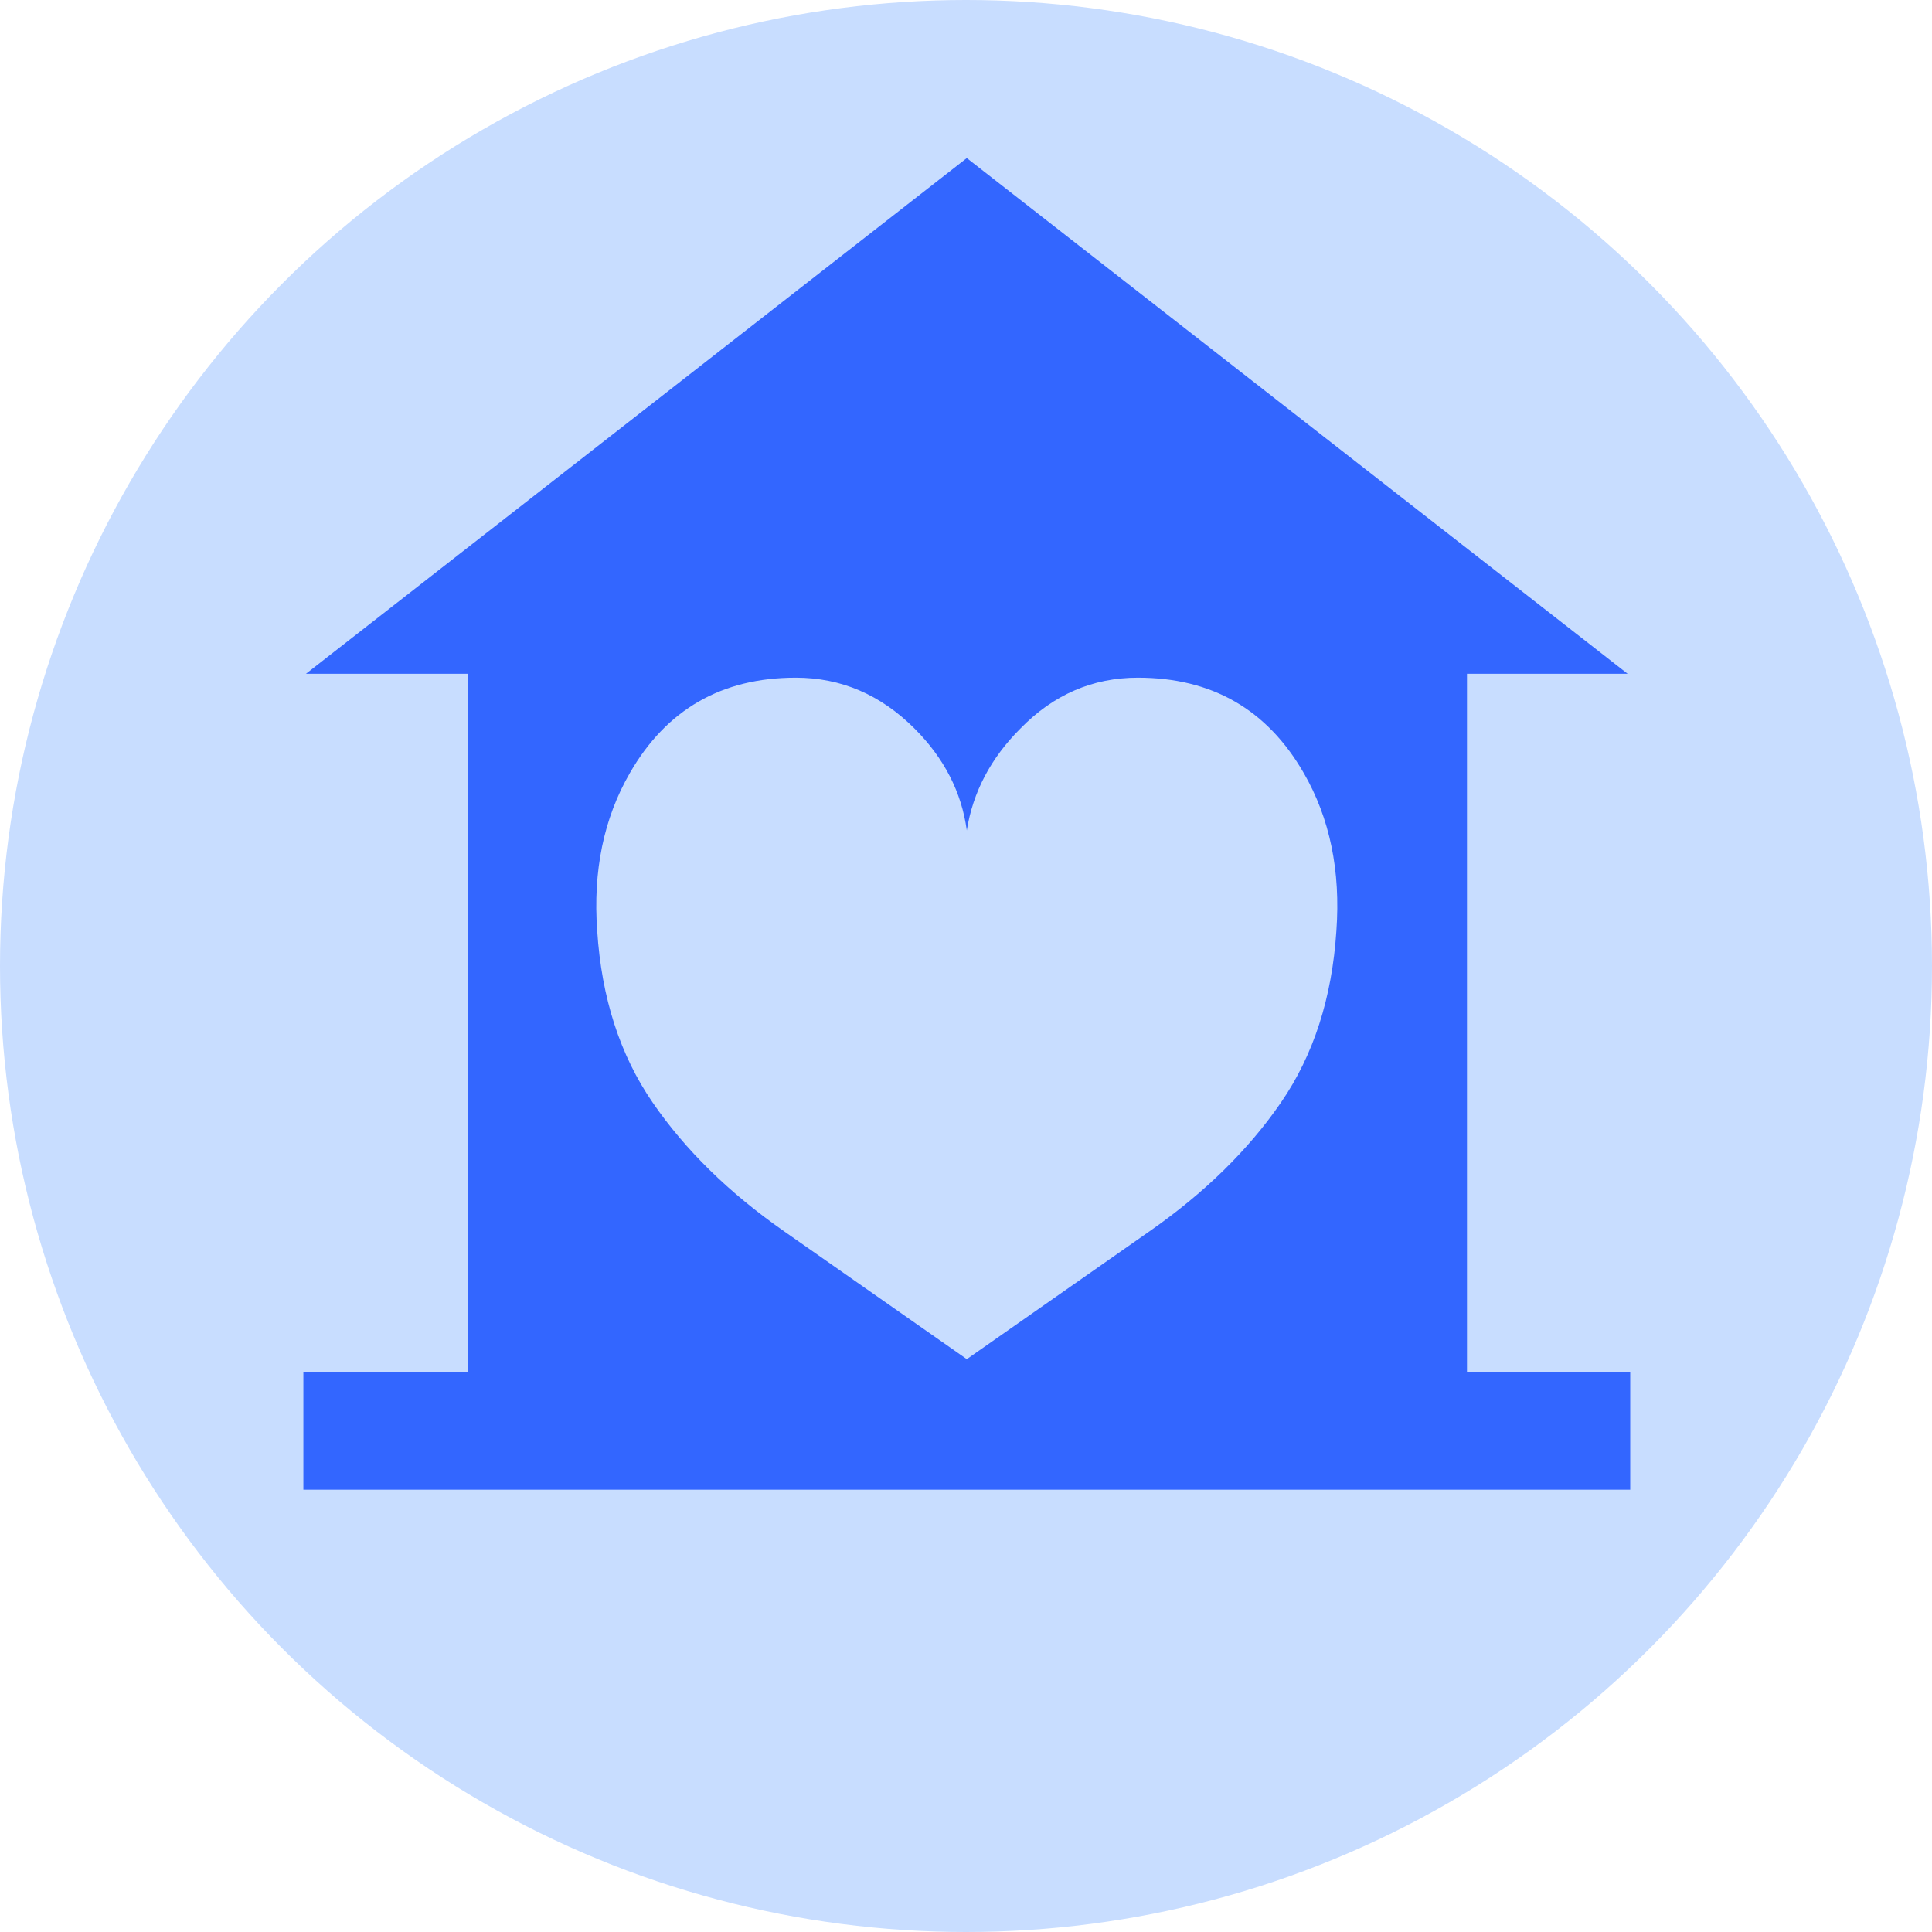 <svg viewBox="0 0 1210 1210" fill="none" xmlns="http://www.w3.org/2000/svg"><g clip-path="url(#a)"><circle cx="605" cy="605" r="605" fill="#C8DDFF"/><path d="M1021 859.416V933H190v-73.584h103.066V421.975H191.635L605.5 99l413.86 322.975h-100.6v437.433l102.24.008Zm-204.48-375.3c-22.9-39.782-57.531-59.689-103.866-59.689-28.366 0-52.901 10.625-73.616 31.884-18.546 18.539-29.725 39.798-33.538 63.776-3.27-23.978-14.183-45.237-32.712-63.776-21.274-21.259-46.085-31.884-74.433-31.884-46.352 0-80.975 19.899-103.867 59.689-16.368 28.348-23.193 61.316-20.456 98.929 2.719 41.984 14.316 77.821 34.764 107.52 20.439 29.723 47.845 56.561 82.2 80.539L605.5 851.235l114.512-80.131c34.347-23.978 61.753-50.824 82.201-80.539 20.439-29.699 32.019-65.536 34.755-107.52 2.72-37.613-4.088-70.581-20.439-98.929h-.009Z" fill="#36F"/></g><defs><clipPath id="a"><path fill="#fff" d="M0 0h1210v1210H0z"/></clipPath></defs></svg>